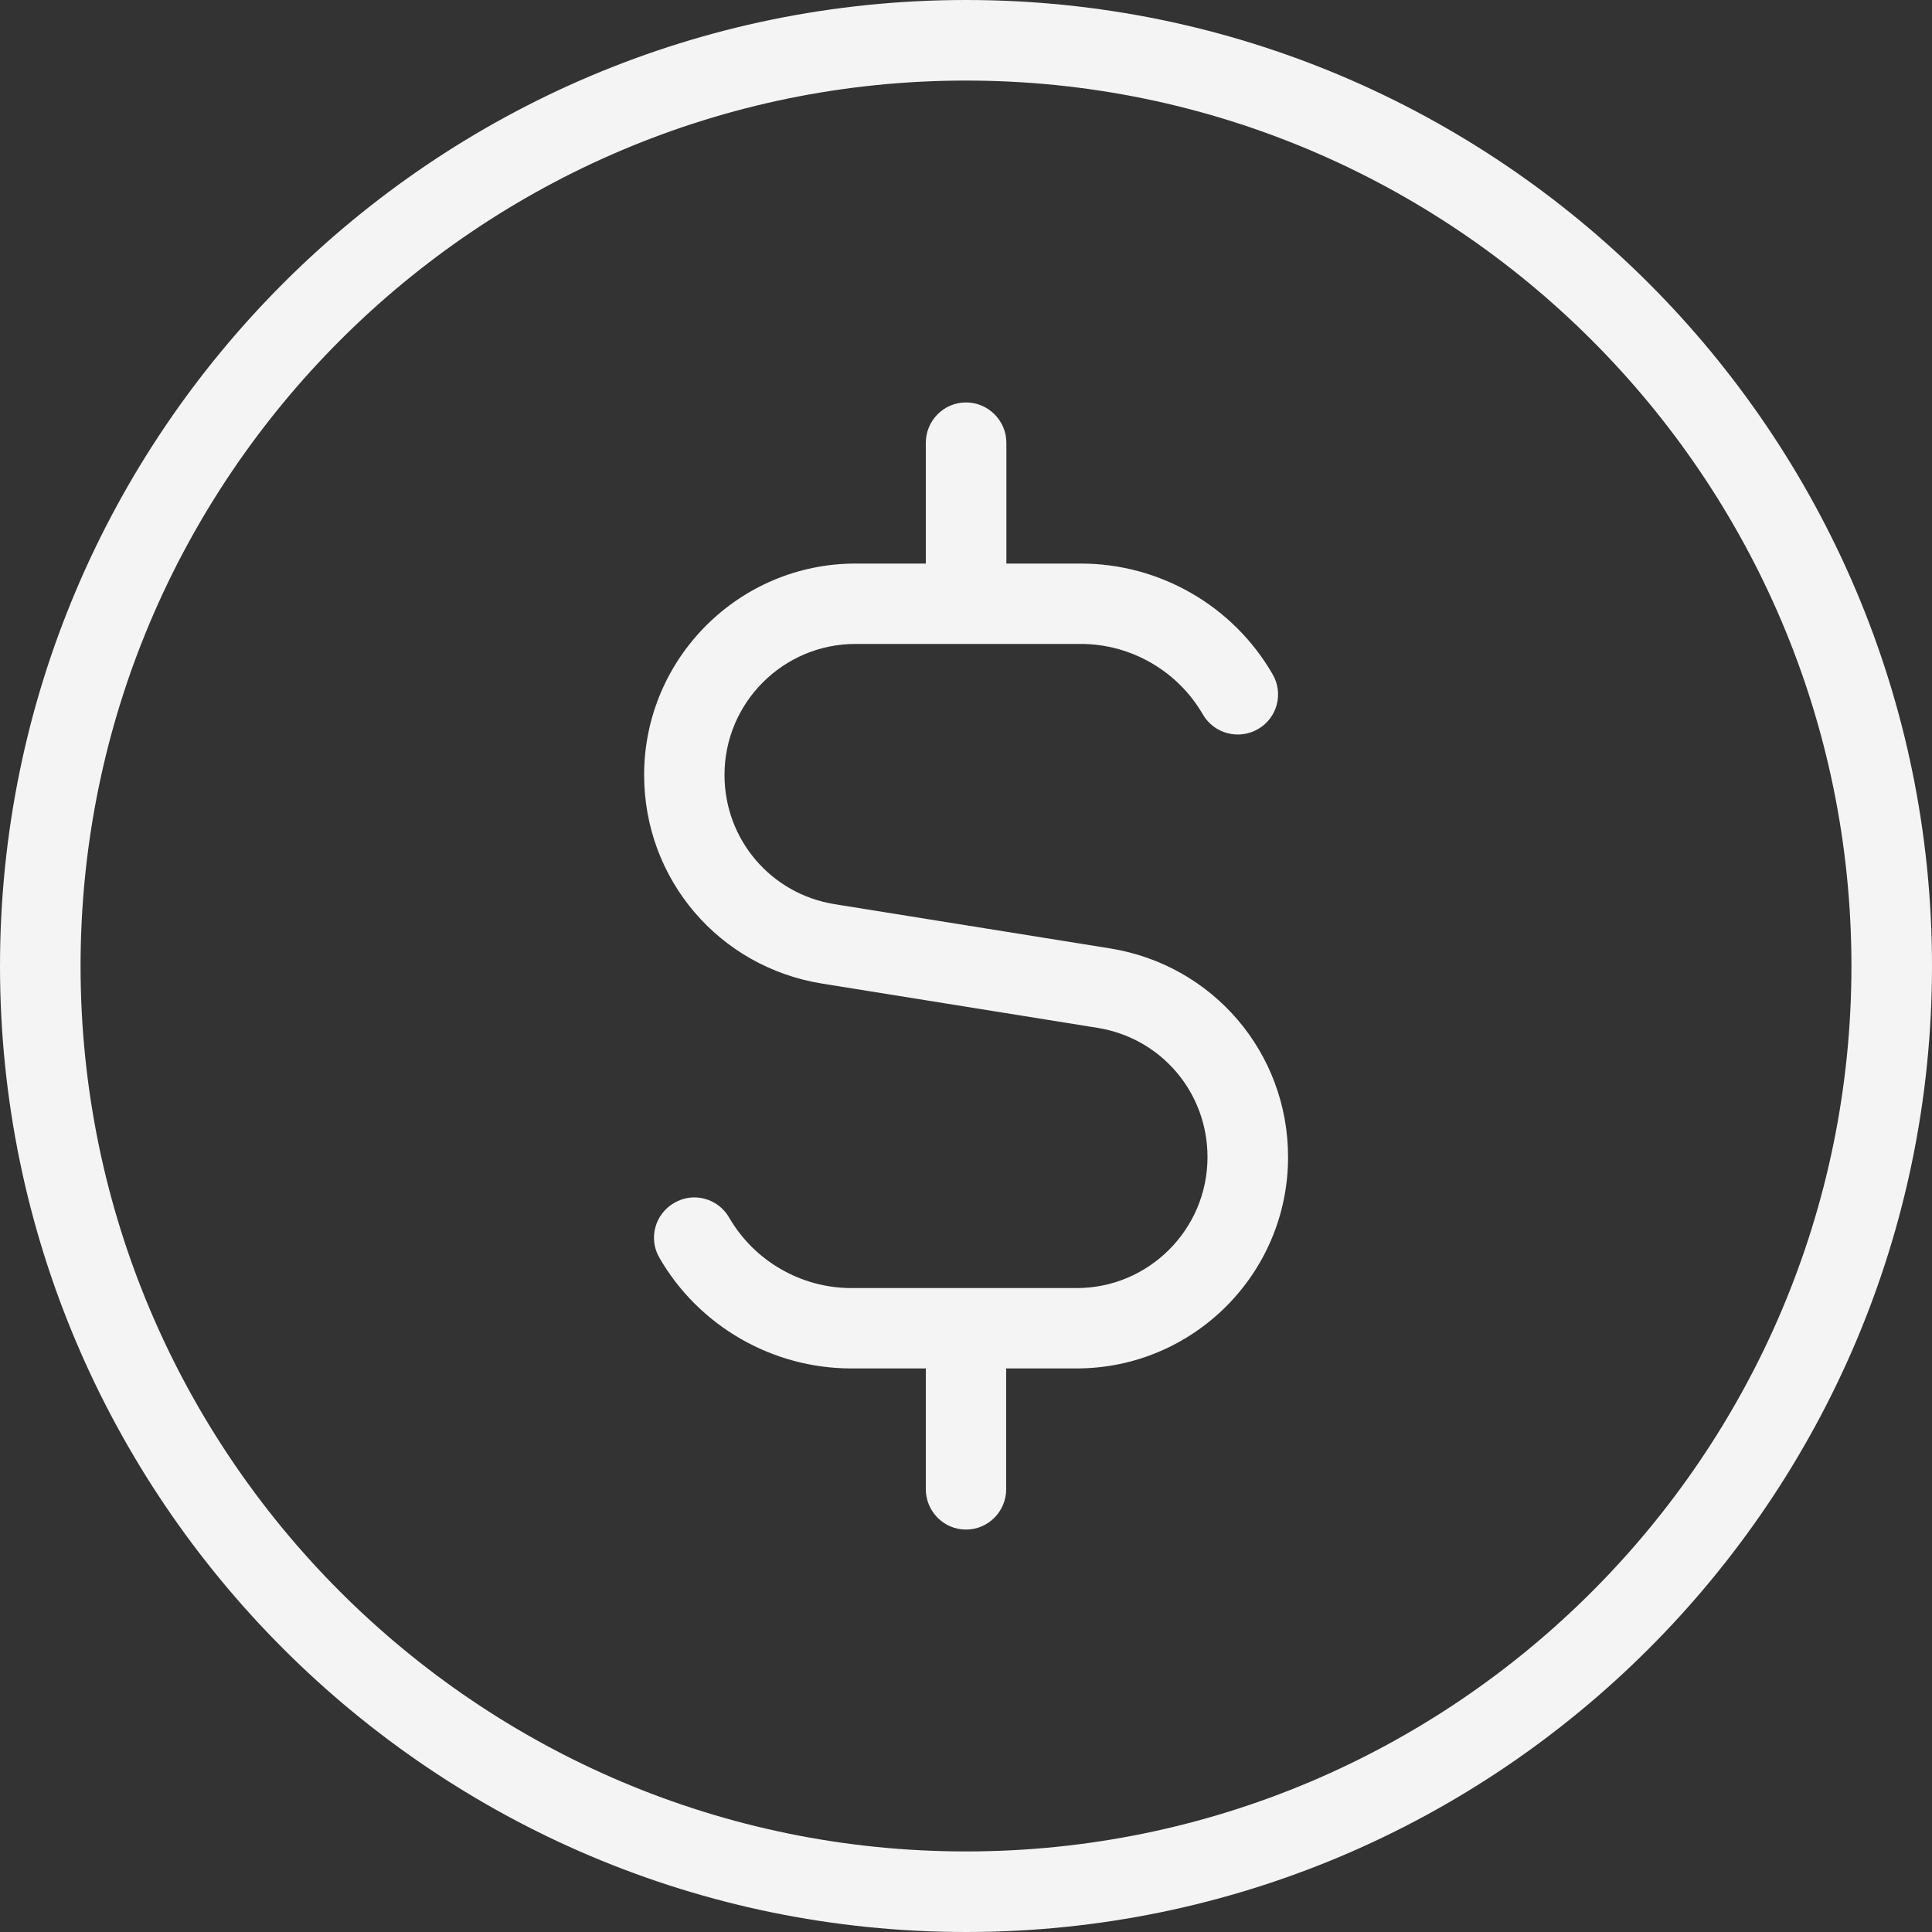 <svg width="10" height="10" viewBox="0 0 10 10" fill="none" xmlns="http://www.w3.org/2000/svg">
<rect x="0" y="0" width="10" height="10" fill="#333333" stroke="none"/>
<g clip-path="url(#clip0_51_226)">
<path d="M5 0C2.243 0 0 2.243 0 5C0 7.757 2.243 10 5 10C7.757 10 10 7.757 10 5C10 2.243 7.757 0 5 0ZM5 9.583C2.473 9.583 0.417 7.527 0.417 5C0.417 2.473 2.473 0.417 5 0.417C7.527 0.417 9.583 2.473 9.583 5C9.583 7.527 7.527 9.583 5 9.583ZM6.667 5.989C6.667 6.593 6.176 7.083 5.572 7.083H5.208V7.708C5.208 7.823 5.115 7.917 5 7.917C4.885 7.917 4.792 7.823 4.792 7.708V7.083H4.406C3.998 7.083 3.617 6.864 3.413 6.51C3.355 6.411 3.39 6.283 3.49 6.226C3.589 6.168 3.716 6.202 3.774 6.302C3.904 6.527 4.147 6.667 4.406 6.667H5.573C5.946 6.667 6.25 6.363 6.25 5.989C6.25 5.655 6.011 5.373 5.68 5.32L4.255 5.091C3.721 5.005 3.334 4.551 3.334 4.011C3.334 3.408 3.825 2.917 4.428 2.917H4.792V2.292C4.792 2.177 4.885 2.083 5 2.083C5.115 2.083 5.209 2.177 5.209 2.292V2.917H5.595C6.003 2.917 6.383 3.136 6.587 3.49C6.645 3.589 6.611 3.717 6.511 3.774C6.412 3.831 6.284 3.798 6.226 3.698C6.096 3.473 5.854 3.333 5.594 3.333H4.428C4.054 3.333 3.75 3.637 3.75 4.011C3.75 4.345 3.99 4.627 4.32 4.68L5.746 4.909C6.279 4.995 6.667 5.449 6.667 5.989Z" fill="#F4F4F4"/>
</g>
<defs>
<clipPath id="clip0_51_226">
<rect width="10" height="10" fill="white"/>
</clipPath>
</defs>
</svg>
